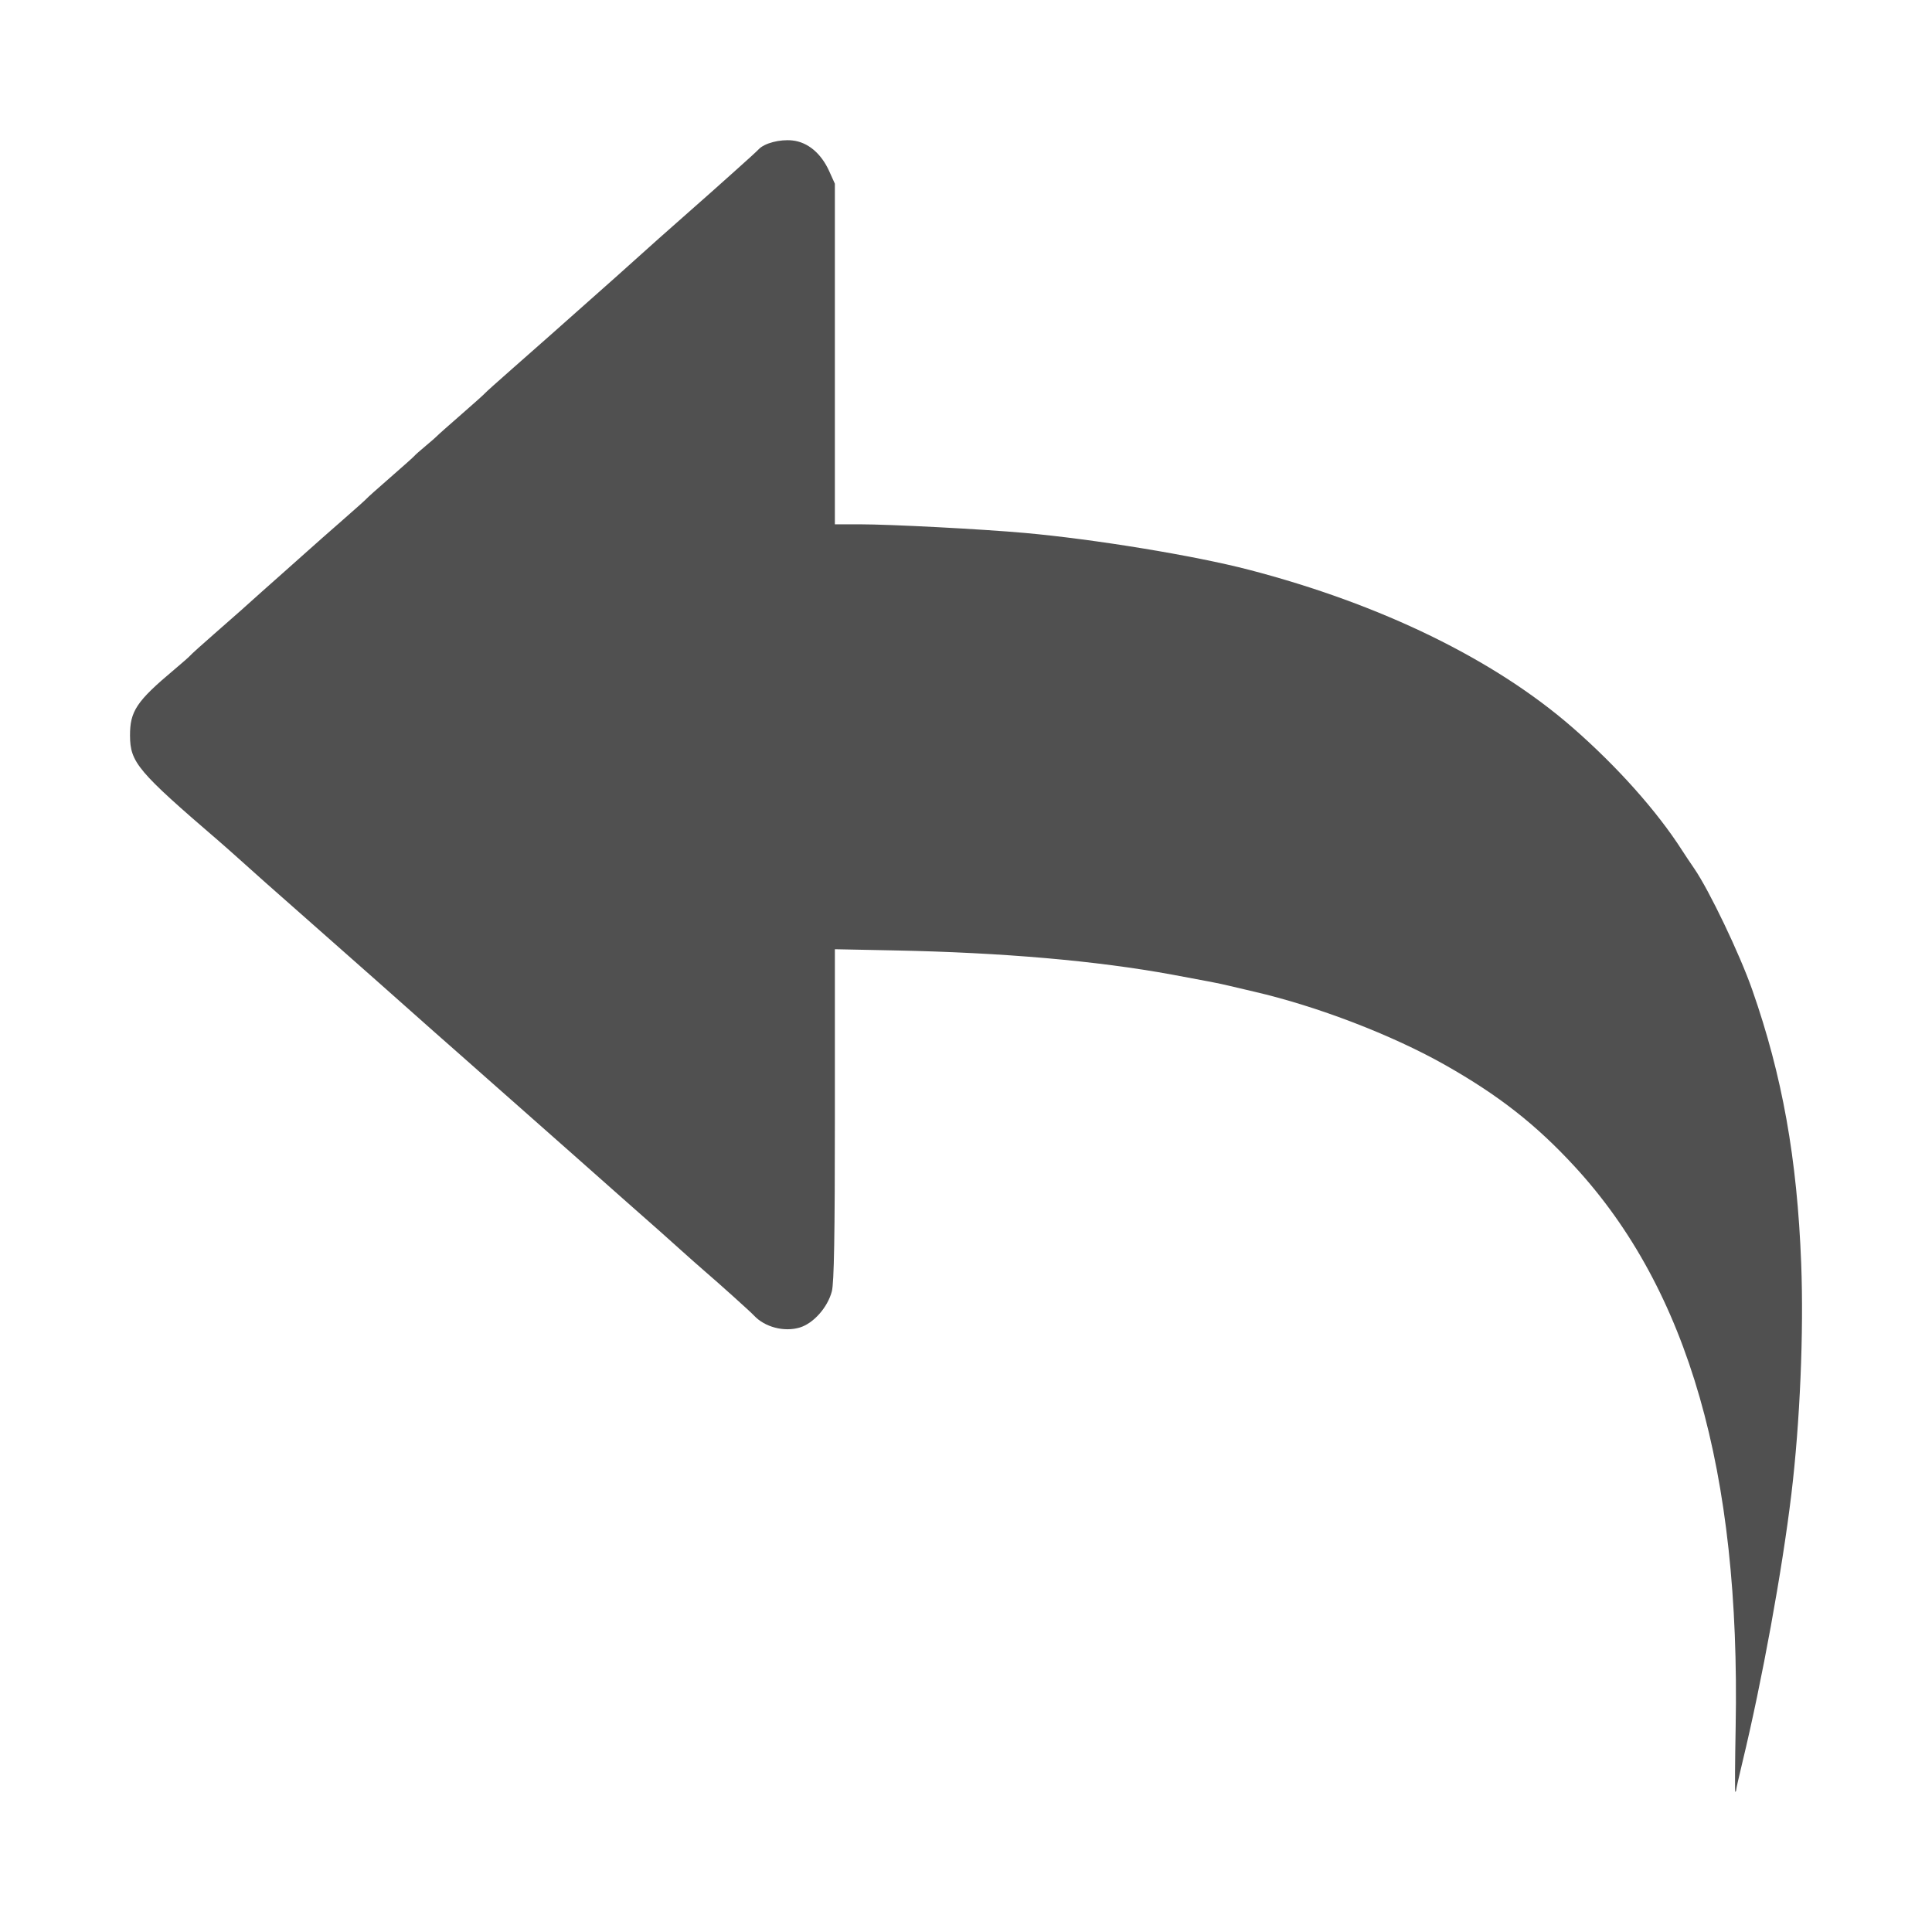 <?xml version="1.0" encoding="UTF-8" standalone="no"?>
<!-- Created with Inkscape (http://www.inkscape.org/) -->

<svg
   width="1000"
   height="1000"
   viewBox="0 0 264.583 264.583"
   version="1.1"
   id="svg39274"
   inkscape:version="1.1 (c68e22c387, 2021-05-23)"
   sodipodi:docname="revert.svg"
   inkscape:export-filename="E:\projects\conan-guide\resources\icon\light\revert.png"
   inkscape:export-xdpi="24.576"
   inkscape:export-ydpi="24.576"
   xmlns:inkscape="http://www.inkscape.org/namespaces/inkscape"
   xmlns:sodipodi="http://sodipodi.sourceforge.net/DTD/sodipodi-0.dtd"
   xmlns="http://www.w3.org/2000/svg"
   xmlns:svg="http://www.w3.org/2000/svg">
  <sodipodi:namedview
     id="namedview39276"
     pagecolor="#ffffff"
     bordercolor="#666666"
     borderopacity="1.0"
     inkscape:pageshadow="2"
     inkscape:pageopacity="0.0"
     inkscape:pagecheckerboard="0"
     inkscape:document-units="mm"
     showgrid="false"
     units="px"
     inkscape:zoom="0.52410024"
     inkscape:cx="474.14594"
     inkscape:cy="413.08892"
     inkscape:window-width="1920"
     inkscape:window-height="1017"
     inkscape:window-x="1912"
     inkscape:window-y="-8"
     inkscape:window-maximized="1"
     inkscape:current-layer="layer1" />
  <defs
     id="defs39271" />
  <g
     inkscape:label="Layer 1"
     inkscape:groupmode="layer"
     id="layer1">
    <rect
       style="fill:none;fill-opacity:1;stroke-width:0.451"
       id="rect41834"
       width="264.583"
       height="264.583"
       x="0"
       y="0" />
    <path
       style="fill:#505050;fill-opacity:1;stroke-width:0.367"
       d="m 237.772,245.091 c 0.005,-0.161 0.392,-1.872 0.859,-3.803 2.67,-11.049 5.43,-26.174 6.693,-36.667 1.181,-9.815 1.707,-22.176 1.345,-31.596 -0.552,-14.358 -2.585,-25.72 -6.705,-37.476 -1.722,-4.913 -5.888,-13.622 -7.944,-16.607 -0.539,-0.783 -1.291,-1.909 -1.67,-2.501 -3.435,-5.367 -8.915,-11.507 -15.01,-16.818 -10.698,-9.322 -26.192,-16.875 -44.291,-21.591 -7.431,-1.936 -21.107,-4.185 -30.685,-5.045 -5.9,-0.53 -18.438,-1.185 -22.669,-1.185 l -3.362,1.28e-4 V 48.48 25.159 l -0.776,-1.718 c -1.104,-2.446 -2.937,-3.977 -5.032,-4.205 -1.719,-0.187 -3.844,0.369 -4.625,1.209 -0.235,0.253 -1.669,1.564 -3.186,2.912 -1.517,1.348 -2.991,2.665 -3.275,2.926 -0.284,0.261 -1.913,1.701 -3.62,3.2 -1.706,1.499 -3.336,2.939 -3.62,3.201 -0.598,0.549 -4.126,3.711 -5.875,5.266 -8.192,7.28 -11.049,9.81 -14.122,12.505 -1.991,1.747 -3.698,3.279 -3.793,3.405 -0.095,0.126 -1.569,1.445 -3.275,2.931 -1.707,1.485 -3.181,2.795 -3.275,2.909 -0.095,0.115 -0.793,0.725 -1.551,1.356 -0.759,0.631 -1.457,1.249 -1.551,1.374 -0.095,0.125 -1.569,1.442 -3.275,2.927 -1.707,1.485 -3.181,2.802 -3.275,2.926 -0.095,0.124 -1.569,1.443 -3.275,2.933 -1.707,1.49 -3.89,3.416 -4.851,4.28 -0.962,0.864 -2.347,2.098 -3.079,2.742 -1.291,1.136 -4.986,4.431 -6.034,5.382 -0.285,0.258 -1.914,1.69 -3.62,3.181 -1.706,1.491 -3.18,2.82 -3.275,2.952 -0.095,0.132 -1.1,1.018 -2.234,1.969 -5.138,4.309 -6.048,5.671 -6.033,9.031 0.018,3.652 1.051,4.881 12.136,14.405 0.587,0.505 1.946,1.707 3.02,2.673 2.654,2.387 3.705,3.32 8.109,7.197 5.401,4.755 16.483,14.564 18.446,16.327 0.285,0.256 1.914,1.691 3.62,3.19 1.706,1.499 3.335,2.94 3.62,3.202 0.284,0.262 2.224,1.974 4.31,3.805 2.086,1.831 5.266,4.642 7.068,6.247 1.801,1.605 4.982,4.422 7.068,6.261 5.277,4.652 5.918,5.221 8.127,7.211 1.071,0.965 2.46,2.194 3.085,2.731 2.046,1.755 6.361,5.637 6.835,6.149 1.479,1.598 4.149,2.295 6.291,1.644 1.87,-0.569 3.796,-2.742 4.377,-4.939 0.307,-1.158 0.418,-7.607 0.418,-24.221 v -22.642 l 8.188,0.164 c 14.865,0.297 27.658,1.413 38.011,3.316 5.02,0.922 6.441,1.201 7.757,1.518 0.759,0.183 2.31,0.547 3.448,0.81 8.637,1.994 18.904,5.935 26.16,10.041 7.346,4.158 12.461,8.167 17.759,13.921 15.569,16.908 22.698,41.738 22.036,76.75 -0.092,4.881 -0.115,8.874 -0.049,8.874 0.065,0 0.123,-0.132 0.129,-0.293 z"
       id="path4279" />
  </g>
</svg>
